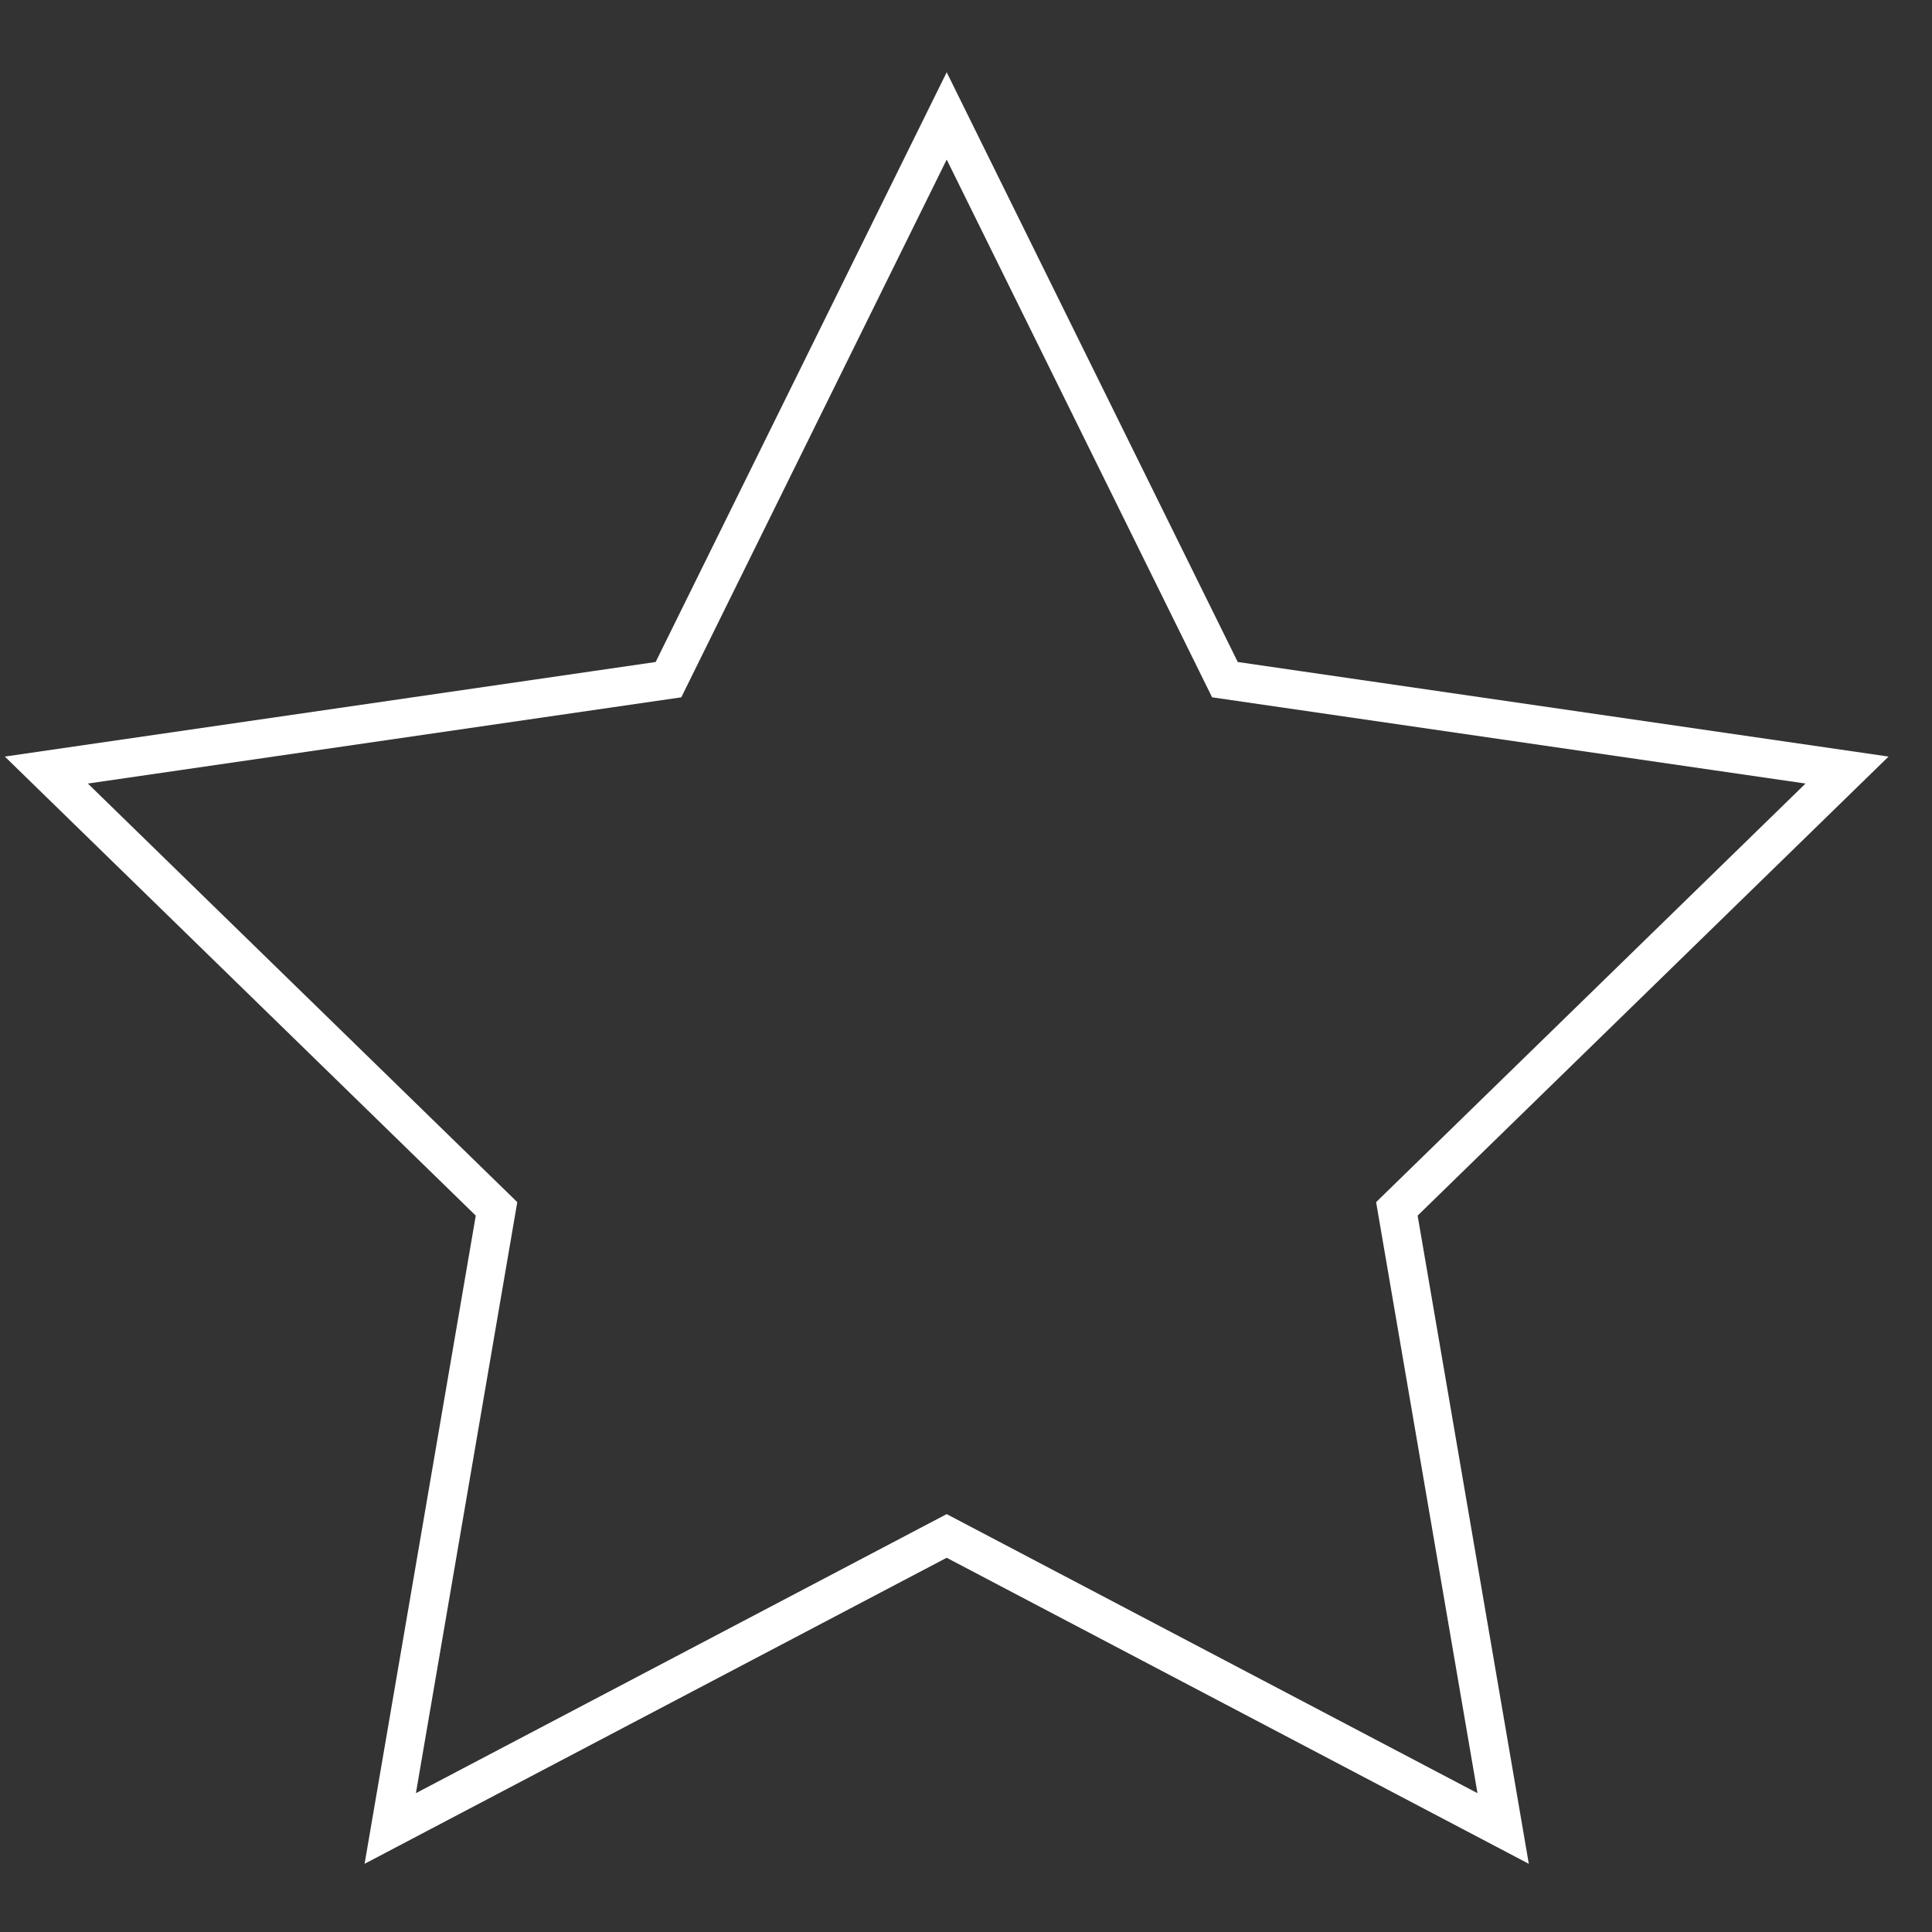 <svg width="100" height="100" viewBox="0 0 100 100" xmlns="http://www.w3.org/2000/svg" xmlns:sketch="http://www.bohemiancoding.com/sketch/ns"><rect x="0" y="0" width="100" height="100" fill="#333333" stroke="none"/><title>export</title><desc>Created with Sketch.</desc><path sketch:type="MSShapeGroup" d="M49 79.5l-28.801 15.142 5.501-32.071-23.301-22.713 32.201-4.679 14.401-29.179 14.401 29.179 32.201 4.679-23.301 22.713 5.501 32.071z" stroke-width="2" stroke="#fff" fill="none"/></svg>